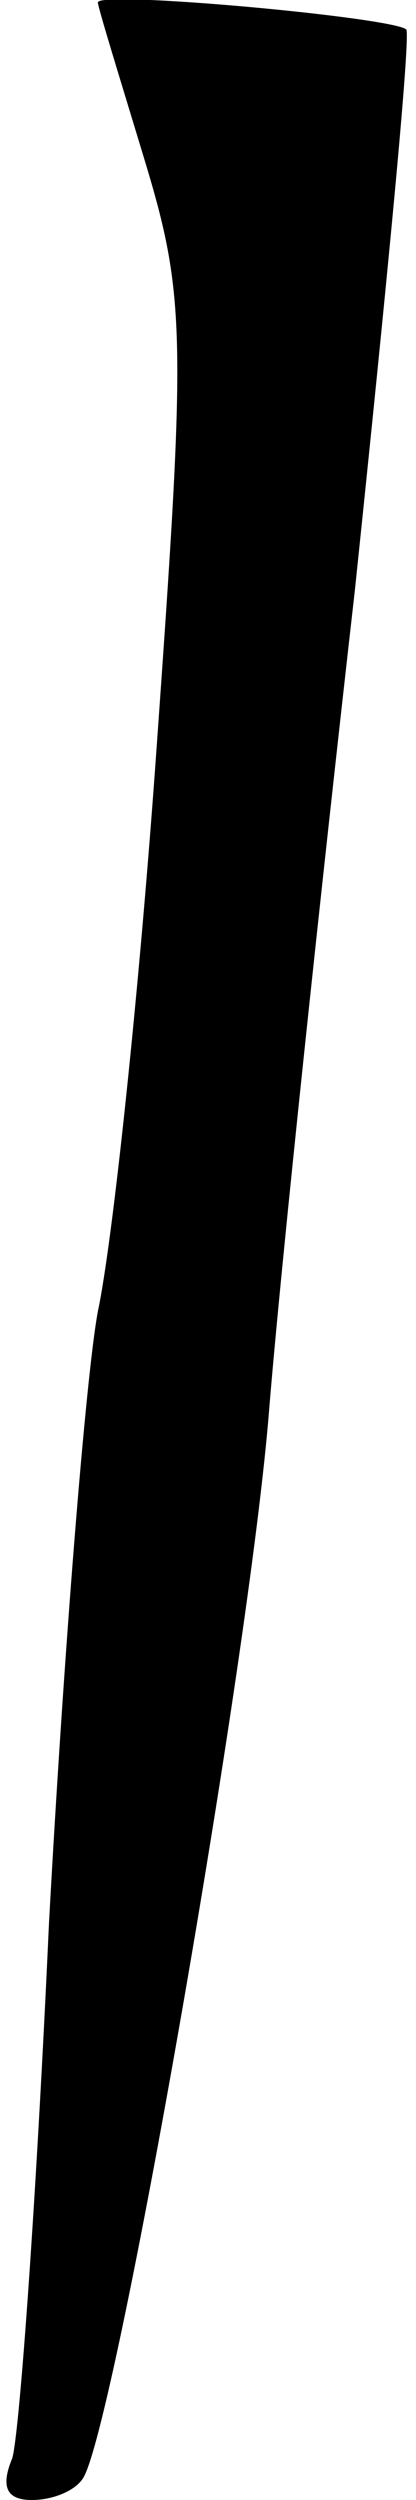 <?xml version="1.0" standalone="no"?>
<!DOCTYPE svg PUBLIC "-//W3C//DTD SVG 20010904//EN"
 "http://www.w3.org/TR/2001/REC-SVG-20010904/DTD/svg10.dtd">
<svg version="1.0" xmlns="http://www.w3.org/2000/svg"
 width="17pt" height="102pt" viewBox="0 0 17 102"
 preserveAspectRatio="xMidYMid meet">
<g transform="translate(0,102) scale(0.1,-0.1)"
fill="#000000" stroke="none">
<path fill="#000000" stroke="none" d="M40 1019 c0 -2 9 -31 19 -64 17 -56 17
-72 5 -240 -7 -99 -18 -202 -24 -230 -5 -27 -14 -140 -20 -250 -5 -110 -12
-208 -15 -218 -5 -12 -2 -17 8 -17 9 0 18 4 21 9 13 21 68 334 76 436 5 61 21
211 35 334 13 124 23 227 21 229 -6 5 -126 16 -126 11z"/>
</g>
</svg>
